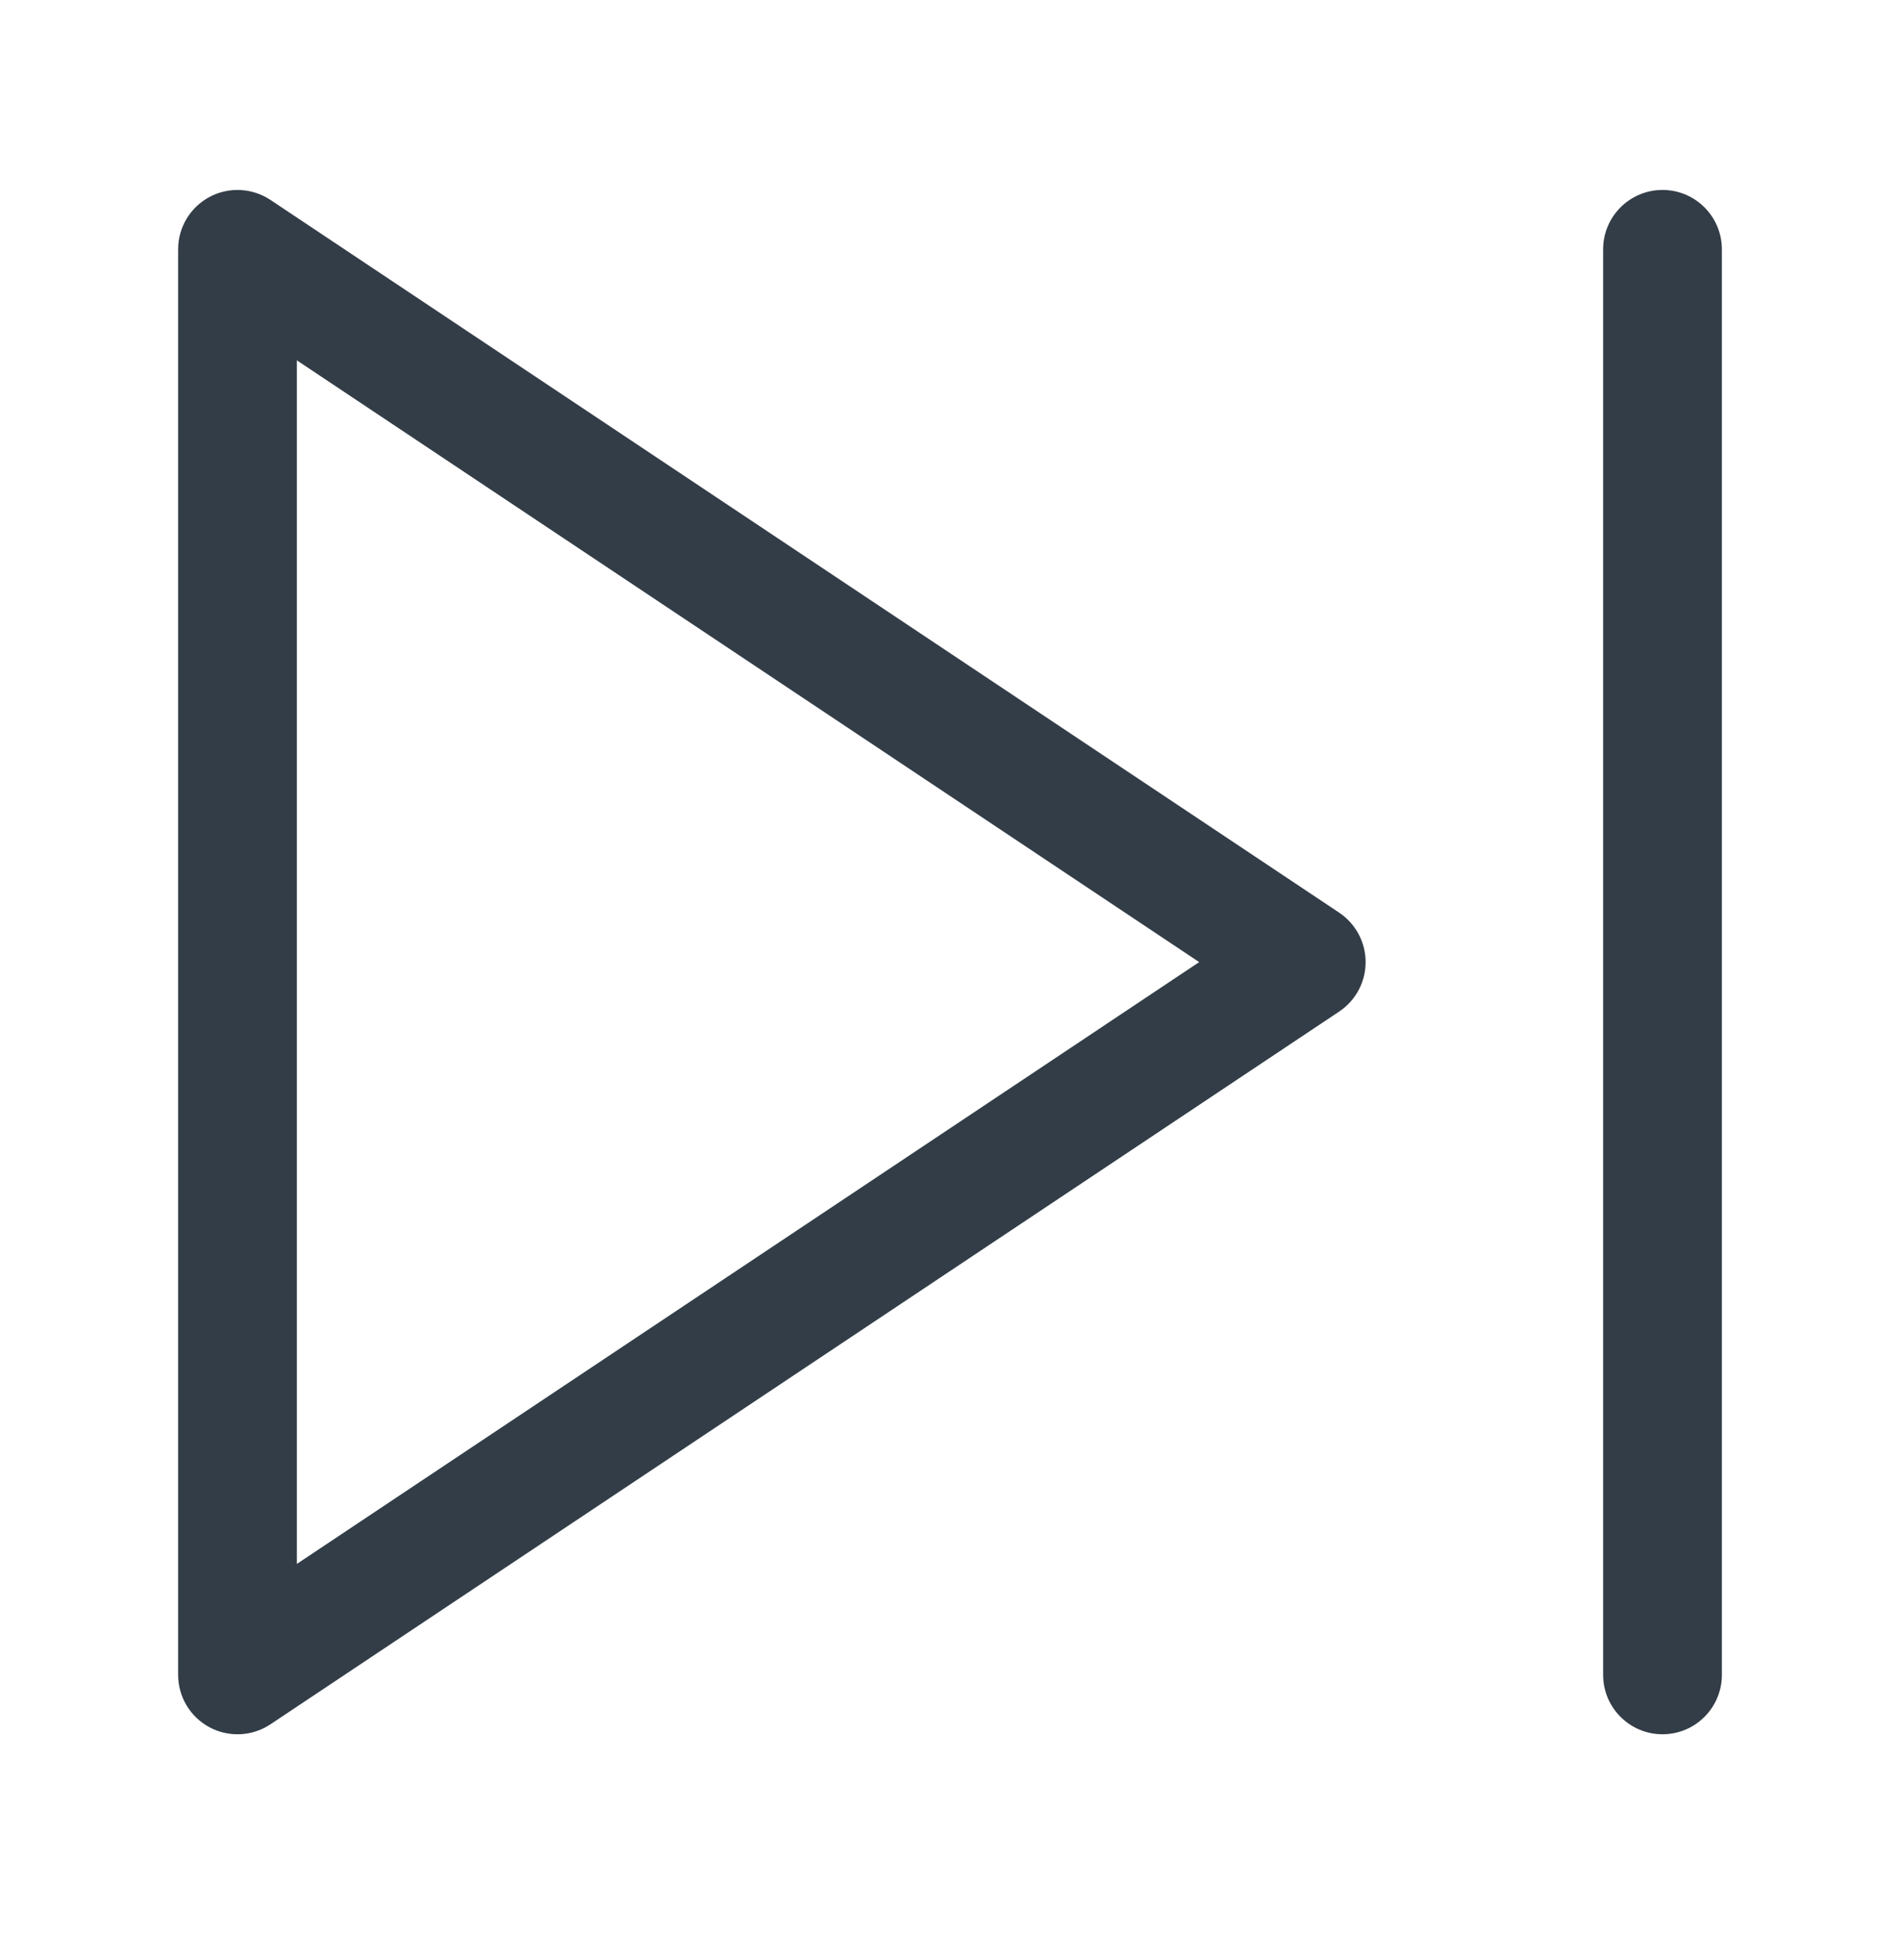 <svg width="32" height="33" viewBox="0 0 32 33" fill="none" xmlns="http://www.w3.org/2000/svg">
<path fill-rule="evenodd" clip-rule="evenodd" d="M3.528 3.316C3.853 3.142 4.248 3.162 4.555 3.366L22.555 15.366C22.833 15.552 23 15.864 23 16.198C23 16.532 22.833 16.845 22.555 17.03L4.555 29.03C4.248 29.235 3.853 29.254 3.528 29.08C3.203 28.906 3 28.567 3 28.198V4.198C3 3.829 3.203 3.49 3.528 3.316ZM5 6.067V26.33L20.197 16.198L5 6.067Z" fill="#333D47"/>
<path fill-rule="evenodd" clip-rule="evenodd" d="M28 3.198C28.552 3.198 29 3.646 29 4.198V28.198C29 28.75 28.552 29.198 28 29.198C27.448 29.198 27 28.75 27 28.198V4.198C27 3.646 27.448 3.198 28 3.198Z" fill="#333D47"/>
</svg>
